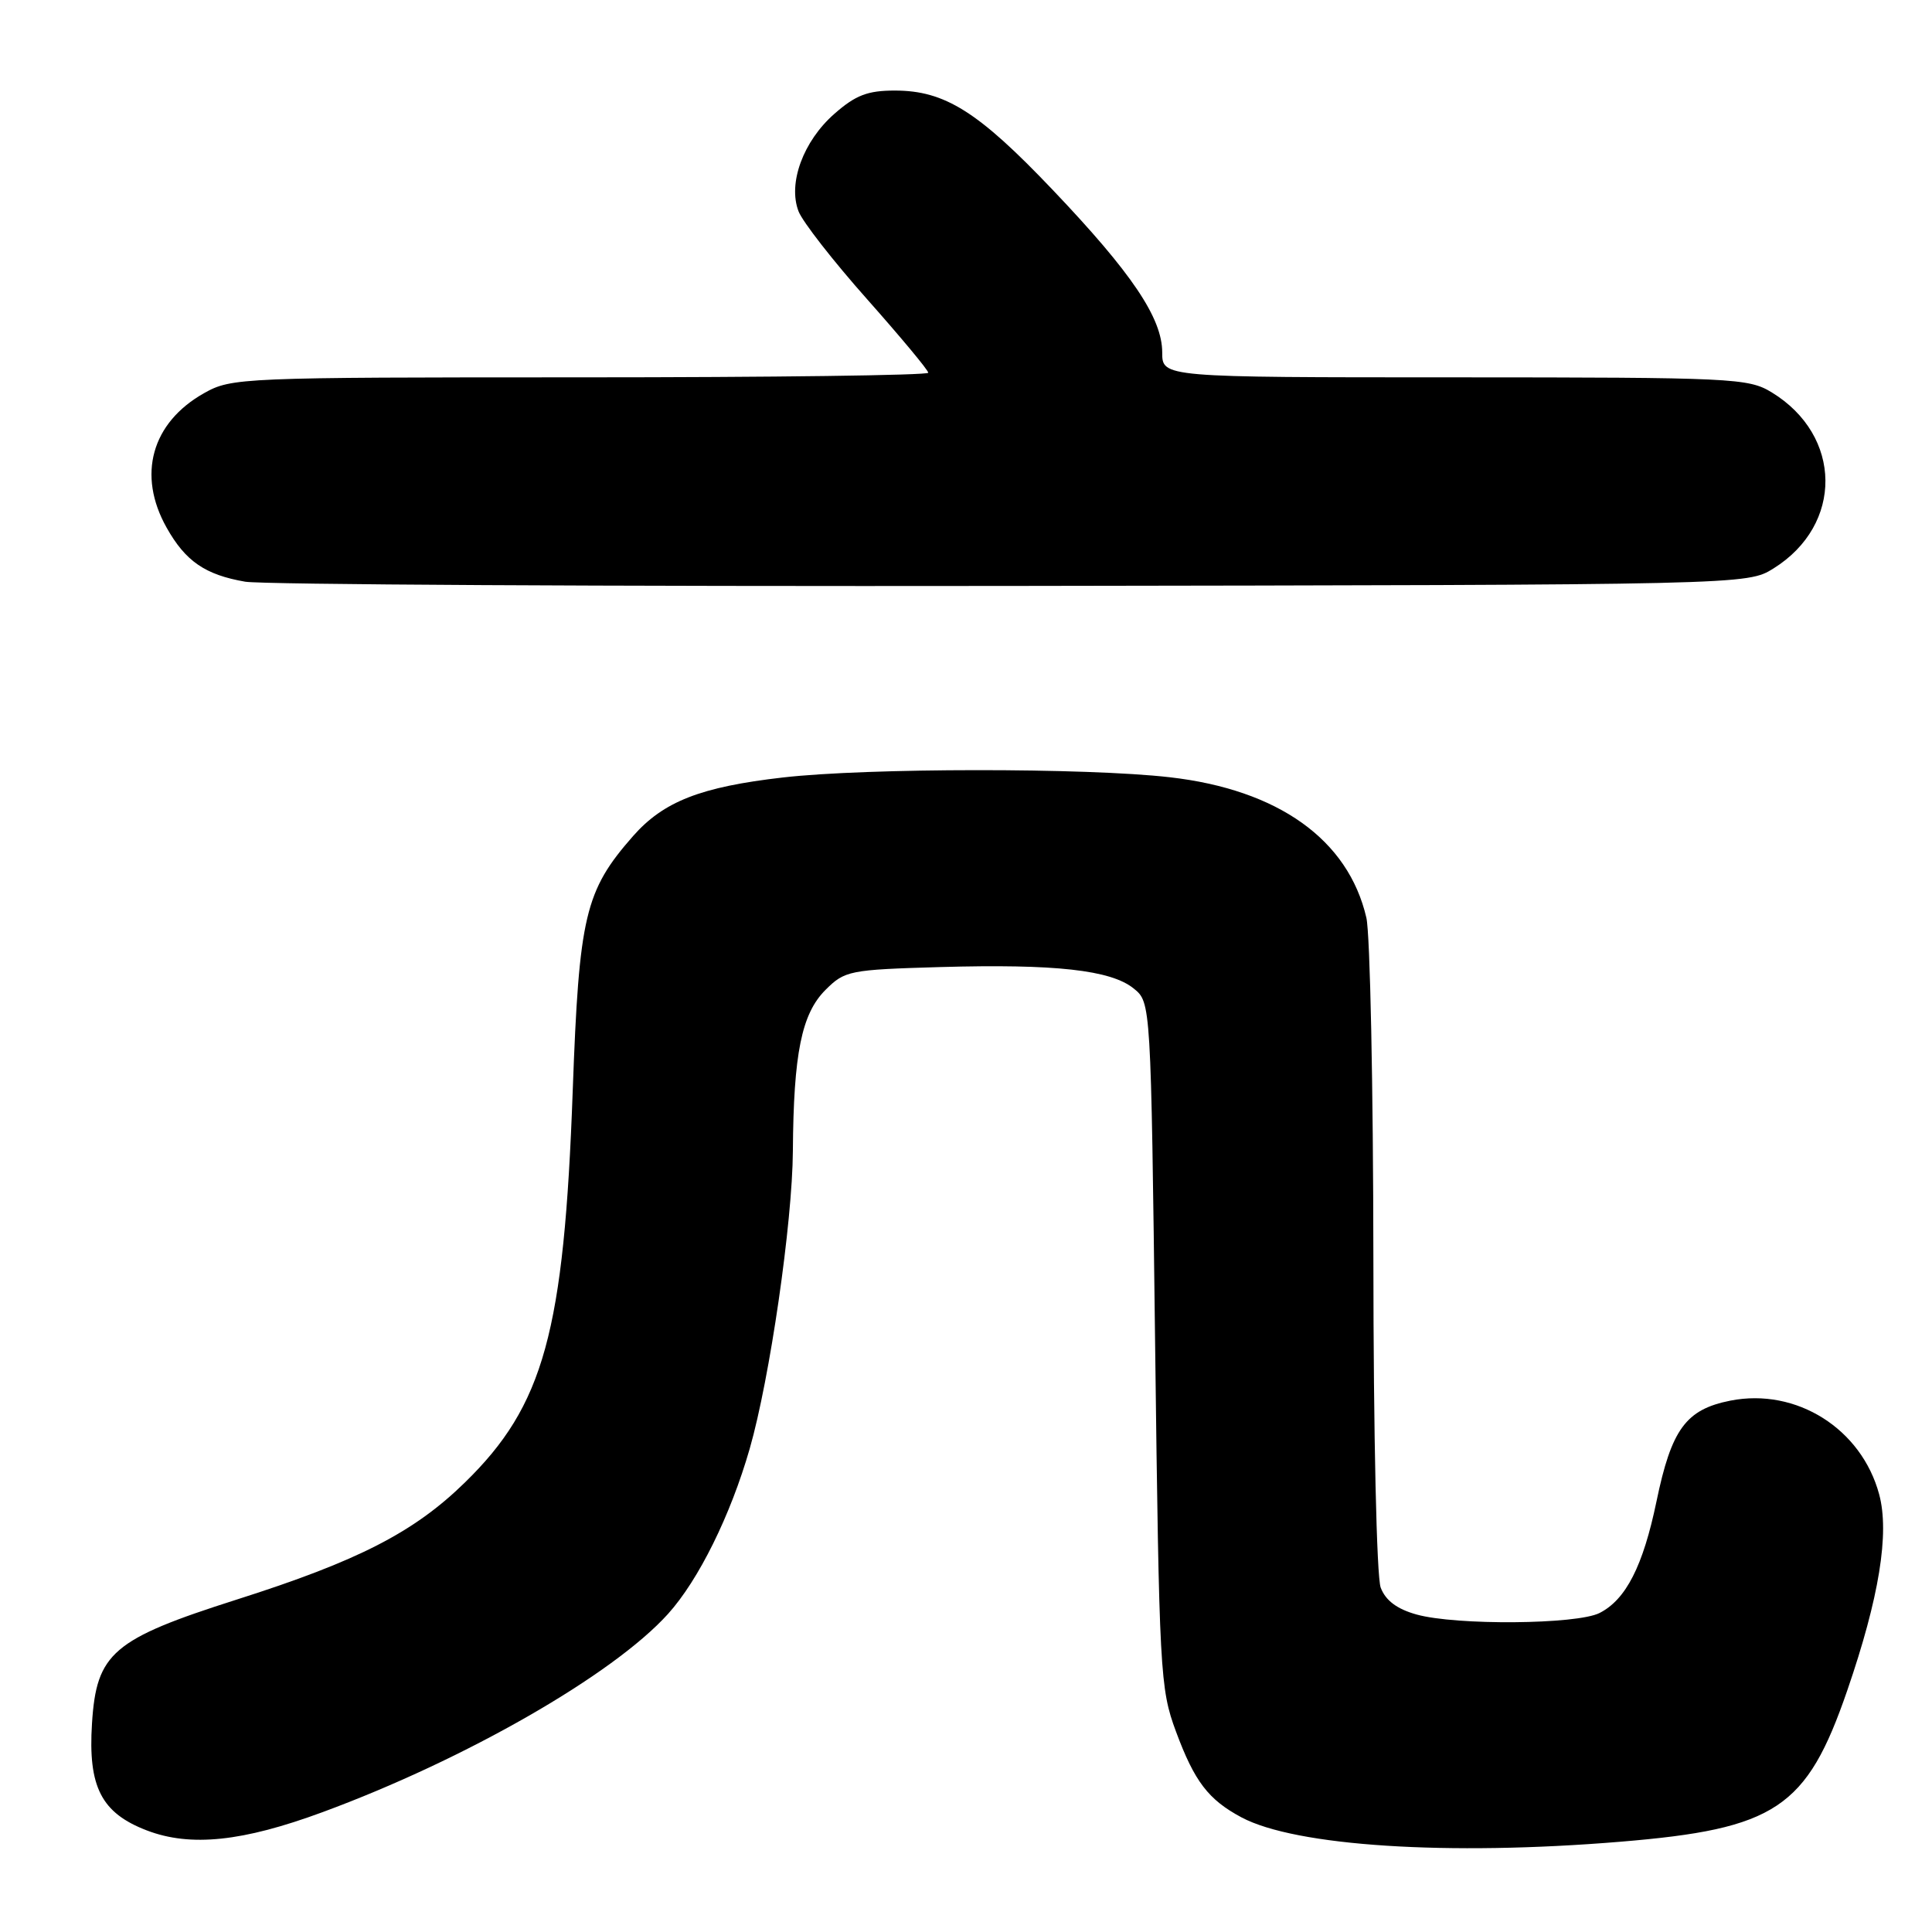 <?xml version="1.0" encoding="UTF-8" standalone="no"?>
<!DOCTYPE svg PUBLIC "-//W3C//DTD SVG 1.1//EN" "http://www.w3.org/Graphics/SVG/1.1/DTD/svg11.dtd" >
<svg xmlns="http://www.w3.org/2000/svg" xmlns:xlink="http://www.w3.org/1999/xlink" version="1.1" viewBox="0 0 256 256">
 <g >
 <path fill="currentColor"
d=" M 214.69 244.04 C 235.31 242.34 239.40 239.61 244.77 224.00 C 249.00 211.71 250.39 203.17 249.00 198.01 C 246.66 189.31 238.03 183.87 229.29 185.59 C 223.39 186.76 221.48 189.36 219.49 198.96 C 217.71 207.52 215.44 211.96 211.95 213.73 C 208.94 215.26 192.94 215.39 187.70 213.93 C 185.11 213.21 183.60 212.08 182.95 210.37 C 182.41 208.94 181.99 190.28 181.98 166.68 C 181.96 144.03 181.55 123.75 181.05 121.60 C 178.65 111.25 169.37 104.63 155.00 102.99 C 143.93 101.72 114.90 101.74 103.74 103.02 C 92.84 104.27 87.91 106.20 83.87 110.80 C 77.51 118.04 76.73 121.37 75.89 144.50 C 74.74 176.54 72.07 186.23 61.59 196.45 C 54.85 203.04 47.44 206.84 31.37 211.95 C 14.93 217.19 12.78 219.02 12.19 228.36 C 11.65 236.78 13.43 240.24 19.48 242.55 C 25.25 244.75 32.15 244.03 42.74 240.12 C 61.67 233.14 81.23 221.92 88.50 213.87 C 92.56 209.38 96.80 200.80 99.34 191.96 C 102.00 182.70 105.00 162.03 105.06 152.50 C 105.15 139.60 106.21 134.34 109.38 131.17 C 111.94 128.61 112.55 128.49 124.60 128.14 C 139.82 127.71 147.20 128.53 150.22 130.98 C 152.50 132.82 152.50 132.82 153.06 178.16 C 153.60 221.65 153.71 223.74 155.82 229.43 C 158.28 236.07 160.11 238.46 164.50 240.81 C 171.67 244.63 191.86 245.93 214.69 244.04 Z  M 235.00 75.32 C 244.27 69.54 244.15 57.72 234.76 51.99 C 231.66 50.10 229.65 50.01 192.75 50.00 C 154.00 50.00 154.00 50.00 154.00 46.70 C 154.00 42.15 149.98 36.18 139.48 25.15 C 129.61 14.78 125.19 12.00 118.57 12.00 C 114.96 12.00 113.37 12.61 110.55 15.09 C 106.43 18.71 104.38 24.29 105.81 28.00 C 106.34 29.38 110.42 34.61 114.89 39.64 C 119.35 44.67 123.00 49.05 123.00 49.39 C 123.00 49.73 102.25 50.00 76.89 50.00 C 31.93 50.00 30.68 50.05 27.05 52.09 C 20.08 56.01 18.15 62.94 22.08 69.92 C 24.58 74.37 27.18 76.16 32.50 77.08 C 34.70 77.46 80.38 77.71 134.00 77.64 C 231.50 77.50 231.50 77.50 235.00 75.32 Z "/>
</g>
</svg>